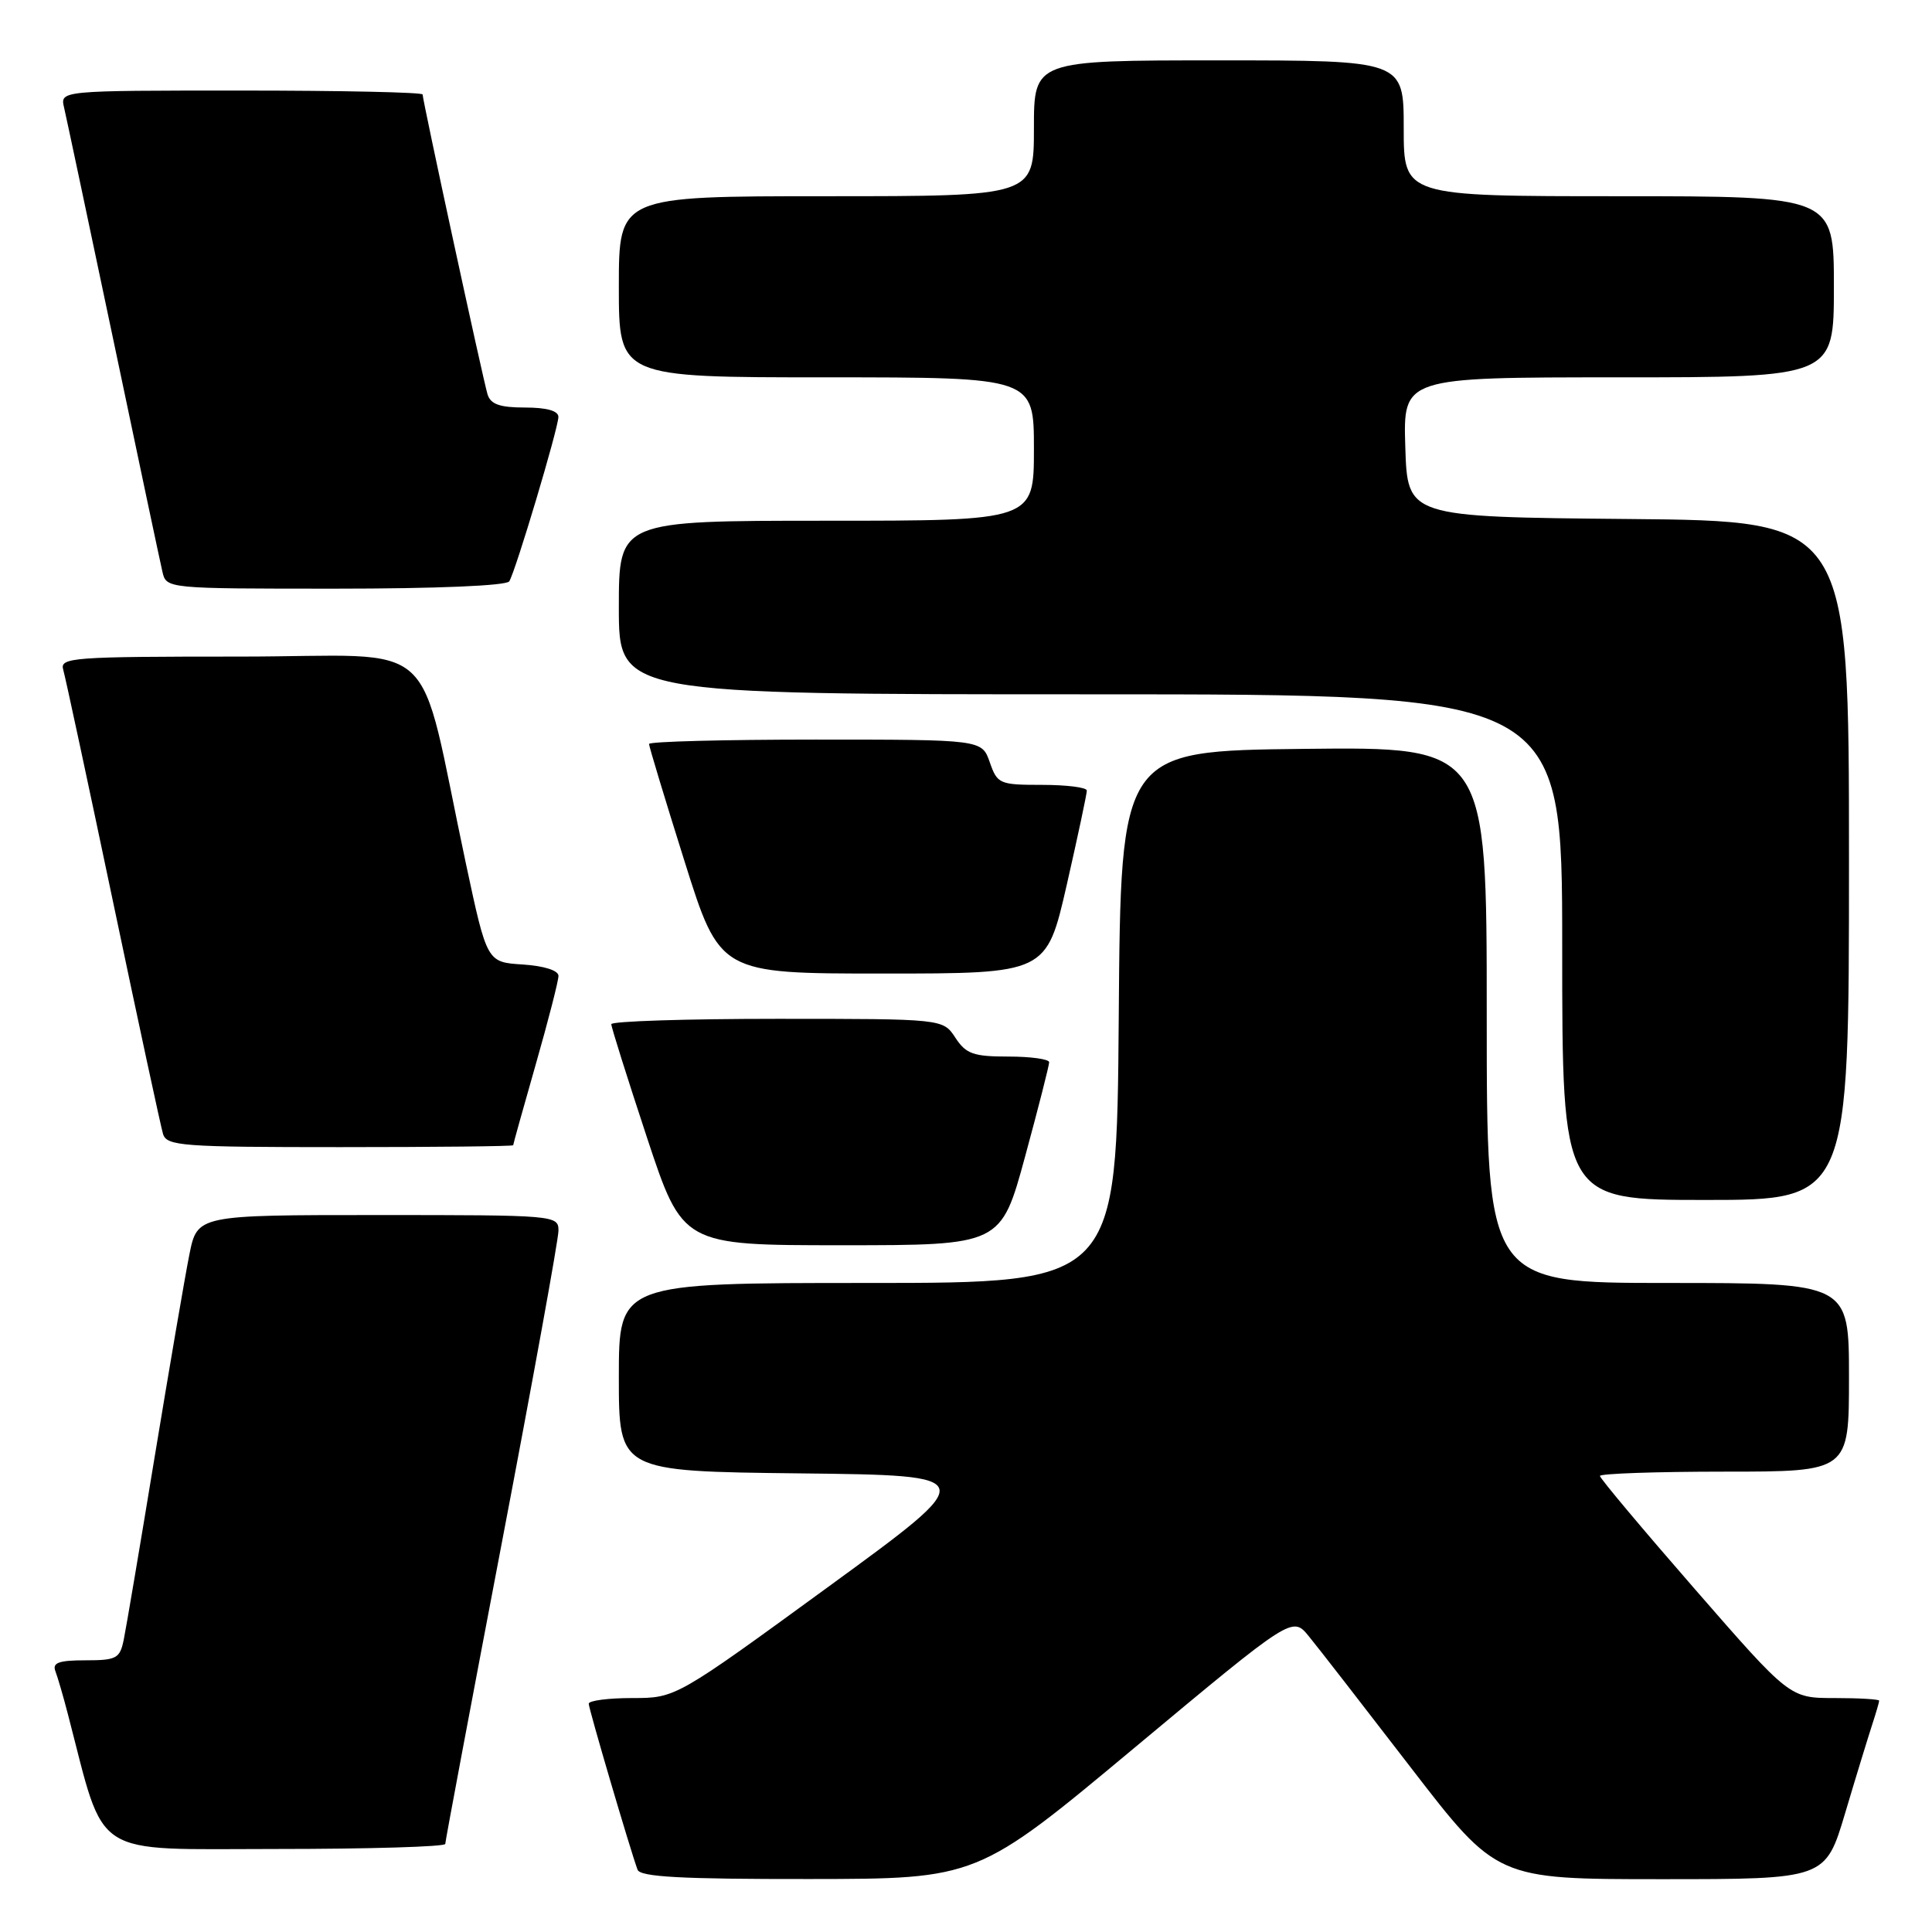 <?xml version="1.0" encoding="UTF-8" standalone="no"?>
<!DOCTYPE svg PUBLIC "-//W3C//DTD SVG 1.1//EN" "http://www.w3.org/Graphics/SVG/1.1/DTD/svg11.dtd" >
<svg xmlns="http://www.w3.org/2000/svg" xmlns:xlink="http://www.w3.org/1999/xlink" version="1.1" viewBox="0 0 256 256">
 <g >
 <path fill="currentColor"
d=" M 150.37 231.55 C 171.25 214.14 171.25 214.14 173.43 216.82 C 174.64 218.29 180.73 226.14 186.97 234.25 C 198.33 249.00 198.33 249.00 220.10 249.00 C 241.88 249.00 241.88 249.00 244.49 240.25 C 245.92 235.44 247.53 230.20 248.05 228.60 C 248.57 227.01 249.00 225.54 249.00 225.35 C 249.00 225.16 246.33 225.00 243.08 225.00 C 237.15 225.00 237.15 225.00 224.58 210.57 C 217.66 202.63 212.00 195.88 212.00 195.57 C 212.00 195.26 219.43 195.00 228.50 195.00 C 245.00 195.00 245.00 195.00 245.00 182.50 C 245.00 170.00 245.00 170.00 221.00 170.00 C 197.00 170.00 197.00 170.00 197.00 134.48 C 197.00 98.96 197.00 98.96 172.75 99.23 C 148.50 99.50 148.50 99.50 148.24 134.75 C 147.97 170.00 147.97 170.00 114.99 170.00 C 82.00 170.00 82.00 170.00 82.00 182.48 C 82.00 194.96 82.00 194.96 106.00 195.23 C 130.00 195.50 130.00 195.50 109.77 210.25 C 89.54 225.00 89.54 225.00 83.77 225.00 C 80.60 225.00 78.01 225.34 78.01 225.75 C 78.02 226.46 83.50 245.09 84.48 247.75 C 84.83 248.70 90.29 249.00 107.22 248.98 C 129.50 248.96 129.50 248.96 150.37 231.55 Z  M 59.00 244.33 C 59.00 243.97 62.38 226.00 66.50 204.40 C 70.62 182.81 74.00 164.21 74.00 163.07 C 74.00 161.03 73.60 161.00 50.07 161.00 C 26.14 161.00 26.14 161.00 25.09 166.25 C 24.51 169.14 22.45 181.18 20.50 193.00 C 18.56 204.82 16.71 215.74 16.40 217.25 C 15.89 219.76 15.45 220.00 11.31 220.00 C 7.79 220.00 6.91 220.32 7.34 221.44 C 7.64 222.23 8.40 224.82 9.01 227.19 C 14.04 246.48 11.76 245.00 36.54 245.00 C 48.89 245.00 59.00 244.70 59.00 244.33 Z  M 135.83 153.25 C 137.59 146.79 139.02 141.16 139.02 140.75 C 139.01 140.34 136.58 140.00 133.62 140.00 C 128.97 140.00 128.00 139.65 126.59 137.50 C 124.95 135.00 124.95 135.00 102.98 135.00 C 90.89 135.00 81.00 135.32 81.00 135.71 C 81.00 136.11 83.13 142.86 85.72 150.71 C 90.45 165.00 90.45 165.00 111.54 165.00 C 132.63 165.00 132.63 165.00 135.83 153.25 Z  M 245.00 114.02 C 245.00 69.03 245.00 69.03 215.75 68.77 C 186.50 68.50 186.50 68.50 186.21 59.25 C 185.92 50.00 185.92 50.00 214.46 50.00 C 243.00 50.00 243.00 50.00 243.00 38.00 C 243.00 26.00 243.00 26.00 214.50 26.00 C 186.00 26.00 186.00 26.00 186.00 17.00 C 186.00 8.00 186.00 8.00 161.50 8.00 C 137.00 8.00 137.00 8.00 137.00 17.00 C 137.00 26.00 137.00 26.00 109.50 26.00 C 82.00 26.00 82.00 26.00 82.00 38.00 C 82.00 50.00 82.00 50.00 109.50 50.00 C 137.00 50.00 137.00 50.00 137.00 59.50 C 137.00 69.00 137.00 69.00 109.50 69.00 C 82.00 69.00 82.00 69.00 82.00 80.50 C 82.00 92.00 82.00 92.00 144.50 92.00 C 207.00 92.00 207.00 92.00 207.00 125.50 C 207.00 159.00 207.00 159.00 226.00 159.00 C 245.00 159.00 245.00 159.00 245.00 114.02 Z  M 68.00 151.75 C 68.00 151.61 69.35 146.77 71.00 141.00 C 72.65 135.23 74.00 129.97 74.00 129.31 C 74.00 128.59 72.11 127.99 69.26 127.80 C 64.53 127.50 64.53 127.50 61.75 114.50 C 55.13 83.50 58.95 87.00 31.83 87.00 C 9.48 87.00 7.90 87.12 8.38 88.75 C 8.66 89.71 11.63 103.55 14.98 119.50 C 18.33 135.45 21.31 149.29 21.60 150.25 C 22.09 151.85 24.10 152.00 45.07 152.00 C 57.68 152.00 68.00 151.89 68.00 151.75 Z  M 141.35 117.25 C 142.82 110.79 144.02 105.16 144.01 104.75 C 144.01 104.34 141.34 104.00 138.10 104.00 C 132.44 104.00 132.15 103.88 131.15 101.00 C 130.10 98.00 130.10 98.00 108.05 98.00 C 95.92 98.00 86.00 98.26 86.00 98.58 C 86.00 98.90 88.11 105.88 90.69 114.08 C 95.38 129.00 95.38 129.00 117.02 129.00 C 138.66 129.00 138.66 129.00 141.35 117.25 Z  M 67.48 77.03 C 68.33 75.66 73.97 56.76 73.99 55.25 C 74.00 54.44 72.45 54.00 69.57 54.00 C 66.22 54.00 65.01 53.57 64.60 52.25 C 64.00 50.27 56.00 13.32 56.00 12.52 C 56.00 12.23 45.19 12.00 31.98 12.00 C 7.96 12.00 7.96 12.00 8.49 14.25 C 8.78 15.49 11.71 29.32 15.01 45.00 C 18.30 60.68 21.23 74.51 21.52 75.75 C 22.04 78.00 22.04 78.00 44.46 78.00 C 57.84 78.00 67.12 77.61 67.48 77.03 Z "/>
</g>
</svg>